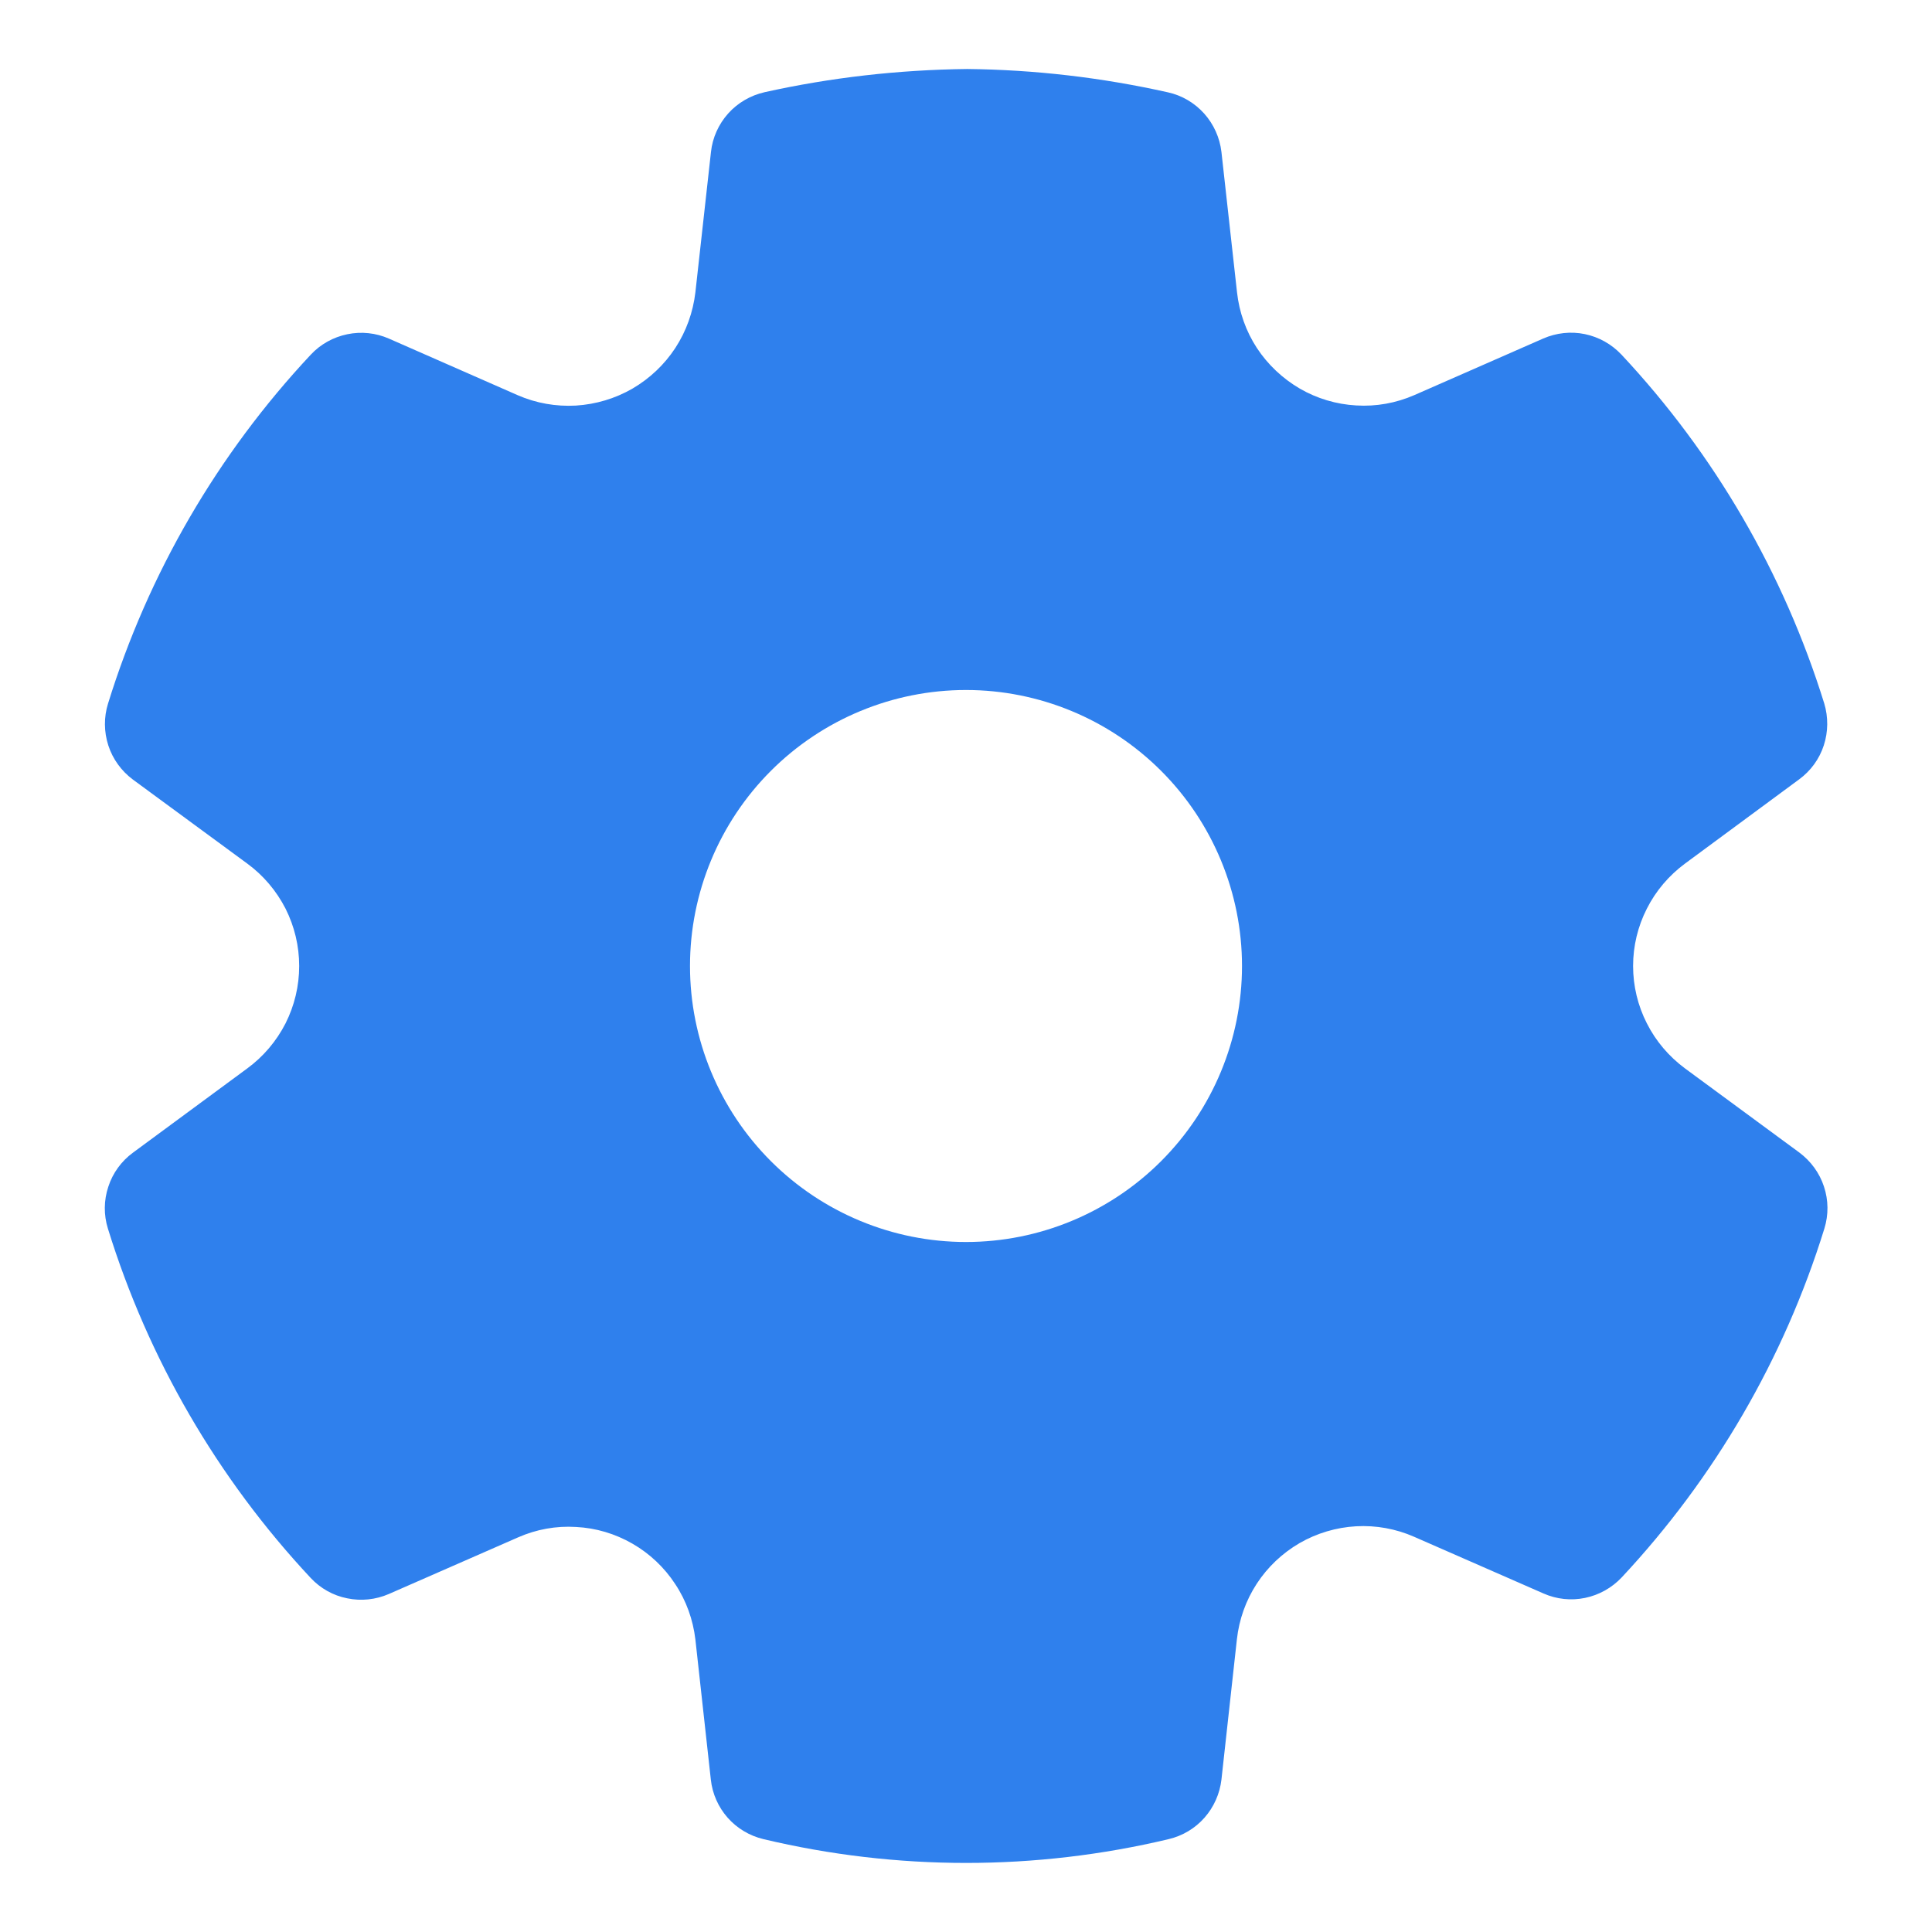 <svg width="14" height="14" viewBox="0 0 14 14" fill="none" xmlns="http://www.w3.org/2000/svg">
<path d="M7.008 0.5C7.497 0.505 7.985 0.562 8.463 0.669C8.564 0.691 8.656 0.745 8.726 0.823C8.795 0.9 8.839 0.998 8.851 1.101L8.964 2.119C8.98 2.263 9.029 2.401 9.108 2.522C9.187 2.642 9.294 2.743 9.419 2.816C9.543 2.888 9.684 2.93 9.828 2.938C9.972 2.947 10.116 2.921 10.249 2.863L11.183 2.453C11.277 2.412 11.383 2.4 11.484 2.421C11.586 2.442 11.678 2.494 11.749 2.569C12.424 3.29 12.926 4.154 13.219 5.097C13.249 5.196 13.248 5.303 13.216 5.401C13.184 5.5 13.121 5.586 13.038 5.647L12.21 6.258C12.094 6.344 11.999 6.455 11.934 6.584C11.868 6.713 11.834 6.856 11.834 7C11.834 7.144 11.868 7.287 11.934 7.416C11.999 7.545 12.094 7.656 12.21 7.742L13.039 8.352C13.122 8.414 13.185 8.5 13.217 8.598C13.25 8.697 13.251 8.803 13.22 8.903C12.928 9.846 12.425 10.71 11.751 11.431C11.68 11.506 11.588 11.558 11.486 11.579C11.385 11.6 11.28 11.589 11.185 11.547L10.247 11.136C10.115 11.078 9.971 11.052 9.827 11.06C9.683 11.068 9.542 11.11 9.417 11.182C9.292 11.255 9.186 11.355 9.107 11.476C9.028 11.597 8.979 11.735 8.963 11.879L8.851 12.896C8.839 12.998 8.796 13.095 8.728 13.172C8.66 13.249 8.57 13.303 8.469 13.327C7.504 13.557 6.498 13.557 5.532 13.327C5.432 13.303 5.341 13.249 5.273 13.172C5.205 13.095 5.162 12.998 5.151 12.896L5.039 11.88C5.022 11.737 4.973 11.599 4.893 11.479C4.814 11.358 4.708 11.258 4.583 11.186C4.458 11.114 4.318 11.072 4.174 11.065C4.03 11.056 3.887 11.082 3.755 11.14L2.817 11.551C2.722 11.592 2.617 11.603 2.516 11.582C2.414 11.562 2.322 11.51 2.251 11.434C1.576 10.712 1.074 9.847 0.782 8.903C0.751 8.804 0.752 8.698 0.785 8.599C0.817 8.5 0.88 8.414 0.963 8.353L1.792 7.742C1.908 7.657 2.003 7.545 2.069 7.416C2.134 7.287 2.168 7.145 2.168 7C2.168 6.855 2.134 6.713 2.069 6.584C2.003 6.455 1.908 6.343 1.792 6.258L0.963 5.649C0.88 5.587 0.817 5.501 0.785 5.402C0.753 5.303 0.752 5.197 0.783 5.098C1.075 4.155 1.577 3.291 2.252 2.57C2.323 2.494 2.415 2.443 2.517 2.422C2.618 2.401 2.724 2.412 2.819 2.454L3.752 2.864C3.885 2.922 4.029 2.947 4.173 2.939C4.318 2.93 4.458 2.888 4.583 2.816C4.708 2.743 4.815 2.642 4.894 2.521C4.973 2.4 5.022 2.262 5.039 2.119L5.152 1.101C5.163 0.998 5.207 0.9 5.277 0.822C5.346 0.745 5.439 0.691 5.541 0.668C6.019 0.562 6.507 0.506 7.008 0.5ZM7 5C6.47 5 5.961 5.211 5.586 5.586C5.211 5.961 5 6.47 5 7C5 7.53 5.211 8.039 5.586 8.414C5.961 8.789 6.47 9 7 9C7.53 9 8.039 8.789 8.414 8.414C8.789 8.039 9 7.53 9 7C9 6.47 8.789 5.961 8.414 5.586C8.039 5.211 7.53 5 7 5Z" fill="#2F80ED"/>
</svg>
